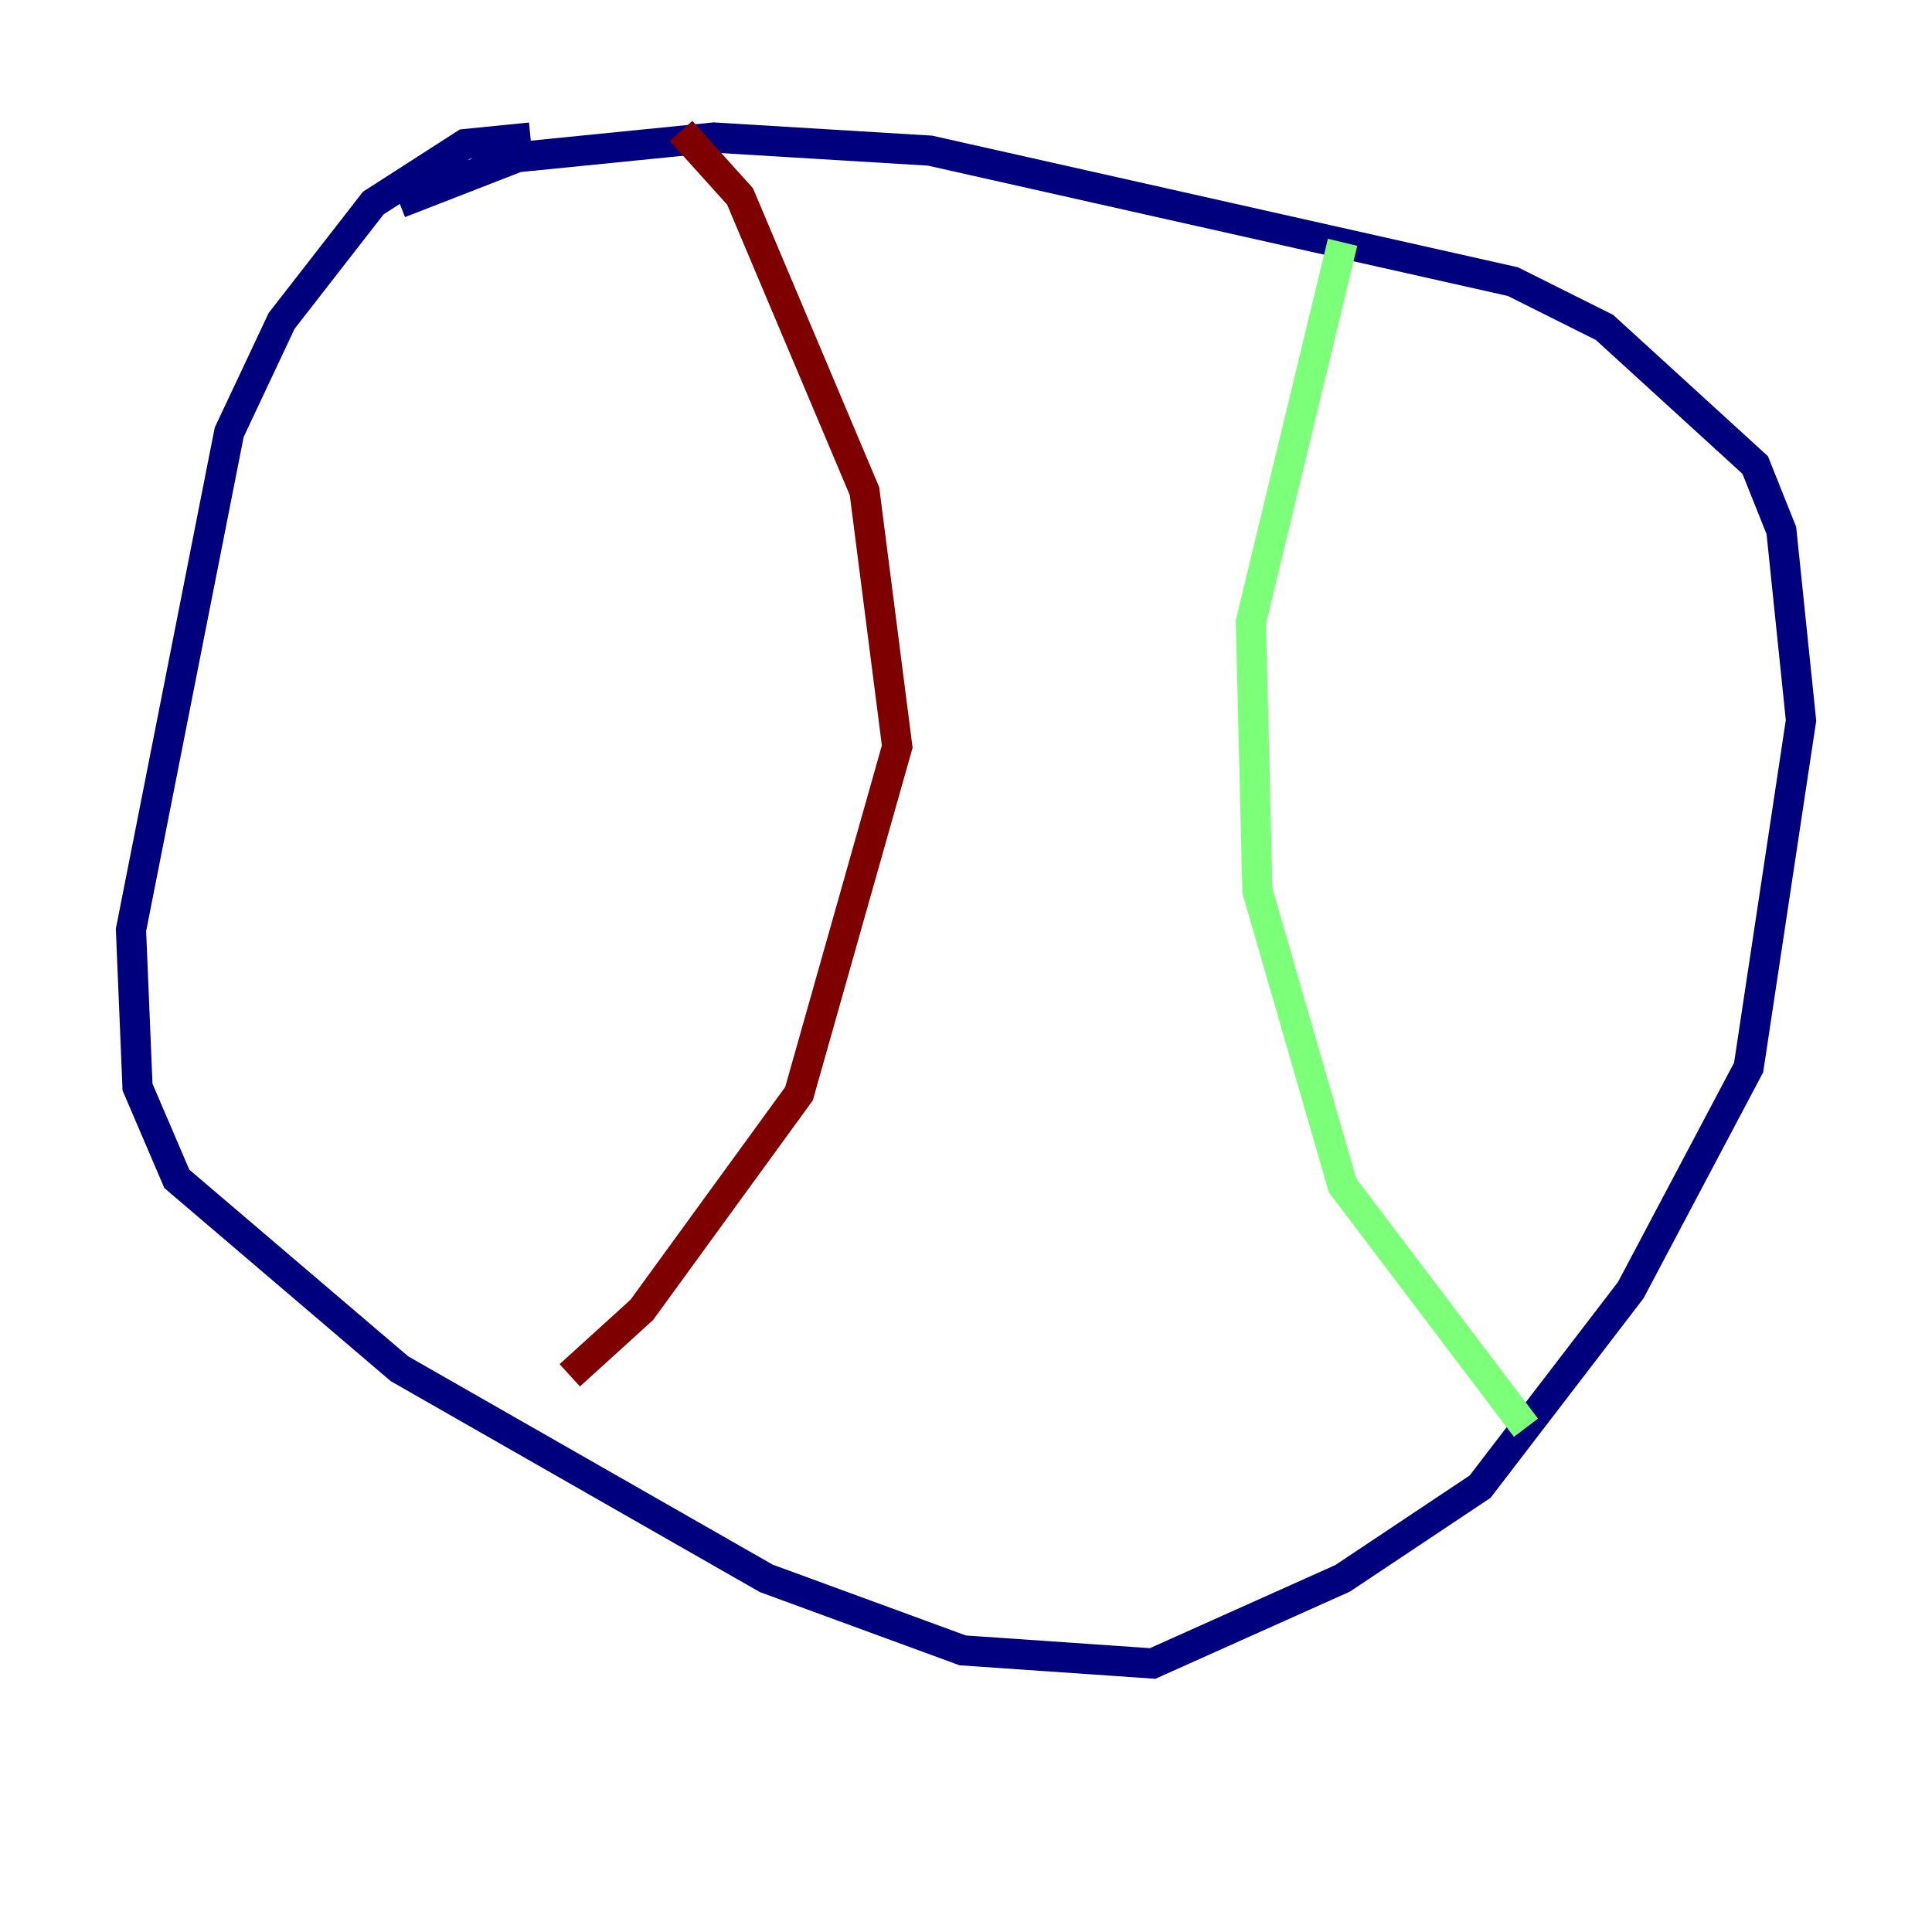 <?xml version="1.0" encoding="utf-8" ?>
<svg baseProfile="tiny" height="128" version="1.2" viewBox="0,0,128,128" width="128" xmlns="http://www.w3.org/2000/svg" xmlns:ev="http://www.w3.org/2001/xml-events" xmlns:xlink="http://www.w3.org/1999/xlink"><defs /><polyline fill="none" points="35.146,9.112 30.807,9.546 24.732,13.451 18.658,21.261 15.186,28.637 8.678,61.614 9.112,72.027 11.715,78.102 26.468,90.685 50.766,104.57 63.783,109.342 76.366,110.21 88.949,104.57 98.061,98.495 108.041,85.478 115.851,70.725 119.322,47.729 118.02,35.146 116.285,30.807 106.305,21.695 100.231,18.658 61.614,9.98 47.295,9.112 34.278,10.414 26.468,13.451" stroke="#00007f" stroke-width="2" /><polyline fill="none" points="88.949,16.054 82.875,41.22 83.308,59.01 88.949,78.536 101.098,94.59" stroke="#7cff79" stroke-width="2" /><polyline fill="none" points="45.125,8.678 49.031,13.017 57.275,32.542 59.444,49.464 52.936,72.461 42.522,86.78 37.749,91.119" stroke="#7f0000" stroke-width="2" /></svg>